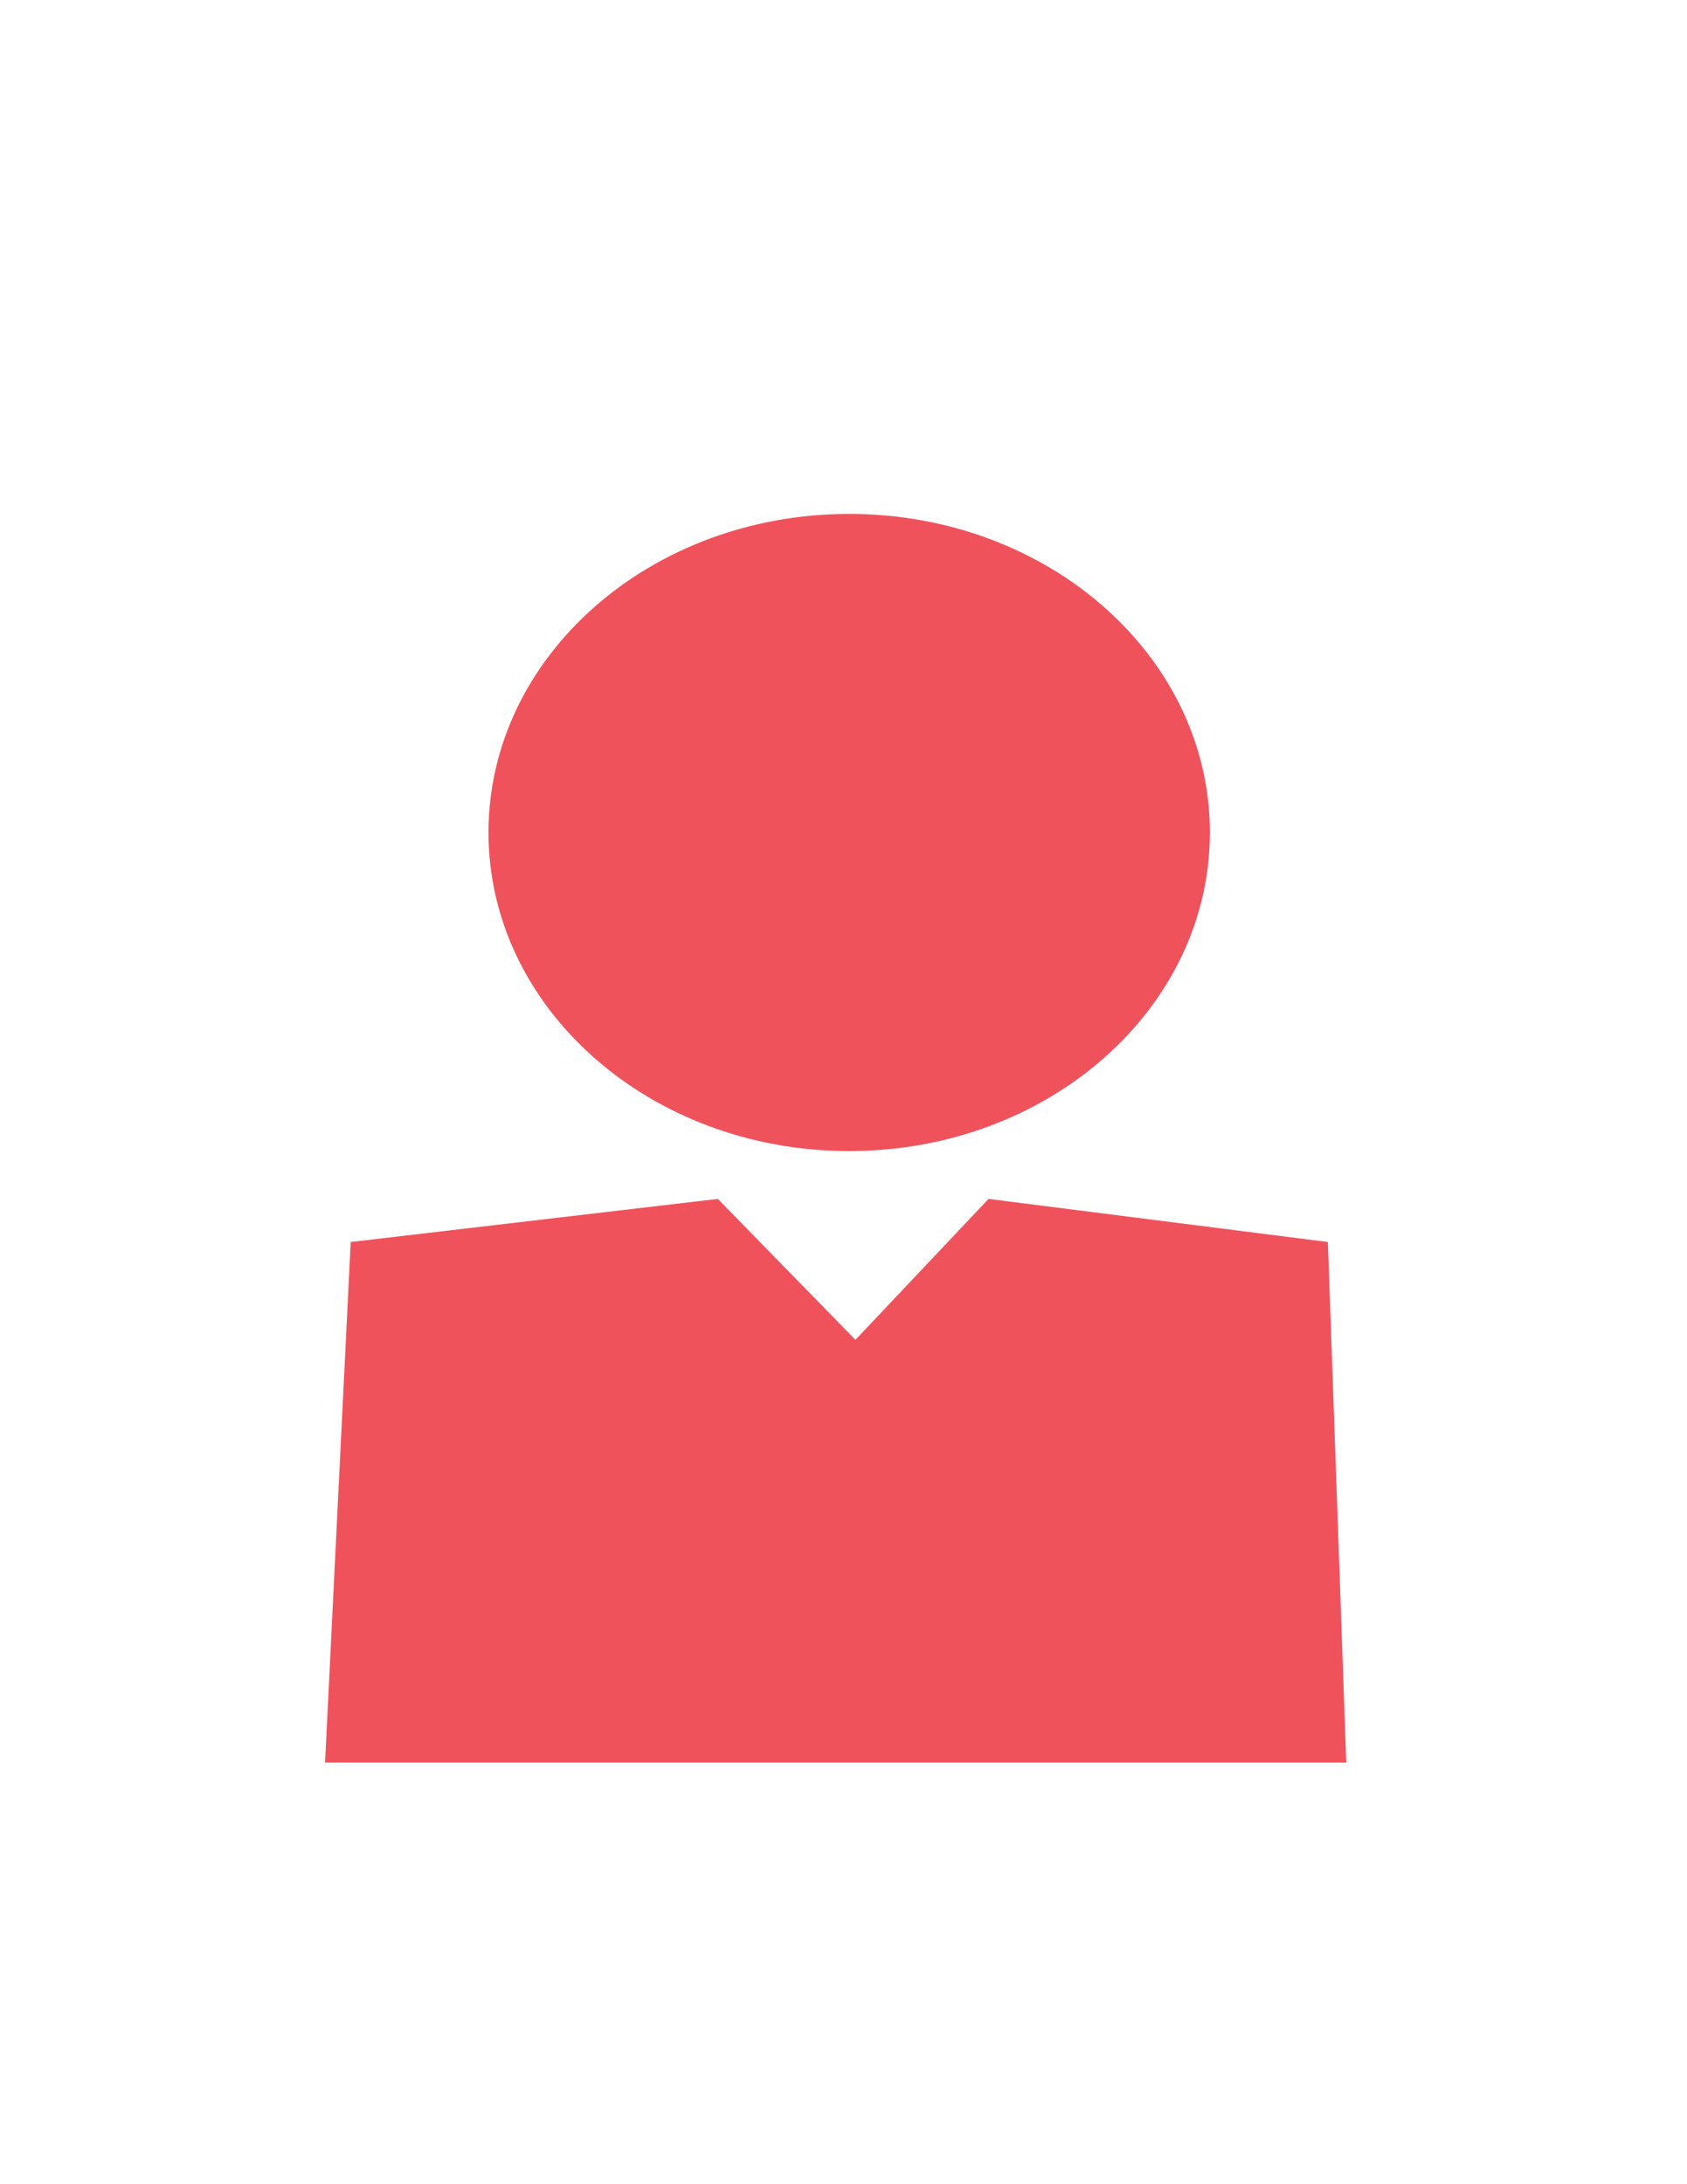 <?xml version="1.0" encoding="utf-8"?>
<!-- Generator: Adobe Illustrator 16.0.0, SVG Export Plug-In . SVG Version: 6.00 Build 0)  -->
<!DOCTYPE svg PUBLIC "-//W3C//DTD SVG 1.1//EN" "http://www.w3.org/Graphics/SVG/1.1/DTD/svg11.dtd">
<svg version="1.1" id="Layer_1" xmlns="http://www.w3.org/2000/svg" xmlns:xlink="http://www.w3.org/1999/xlink" x="0px" y="0px"
	 width="612px" height="792px" viewBox="0 0 612 792" enable-background="new 0 0 612 792" xml:space="preserve">
<g>
	<g>
		<polygon fill="#F0525C" points="481.714,450.359 358.616,434.731 310.324,485.828 260.413,434.731 127.226,450.359 
			117.924,639.103 488.385,639.103 		"/>
		<path fill="#F0525C" d="M308.07,417.387c72.265,0,130.842-51.735,130.842-115.532c0-63.763-58.577-115.507-130.842-115.507
			c-72.28,0-130.857,51.744-130.857,115.507C177.213,365.651,235.79,417.387,308.07,417.387z"/>
	</g>
</g>
</svg>
